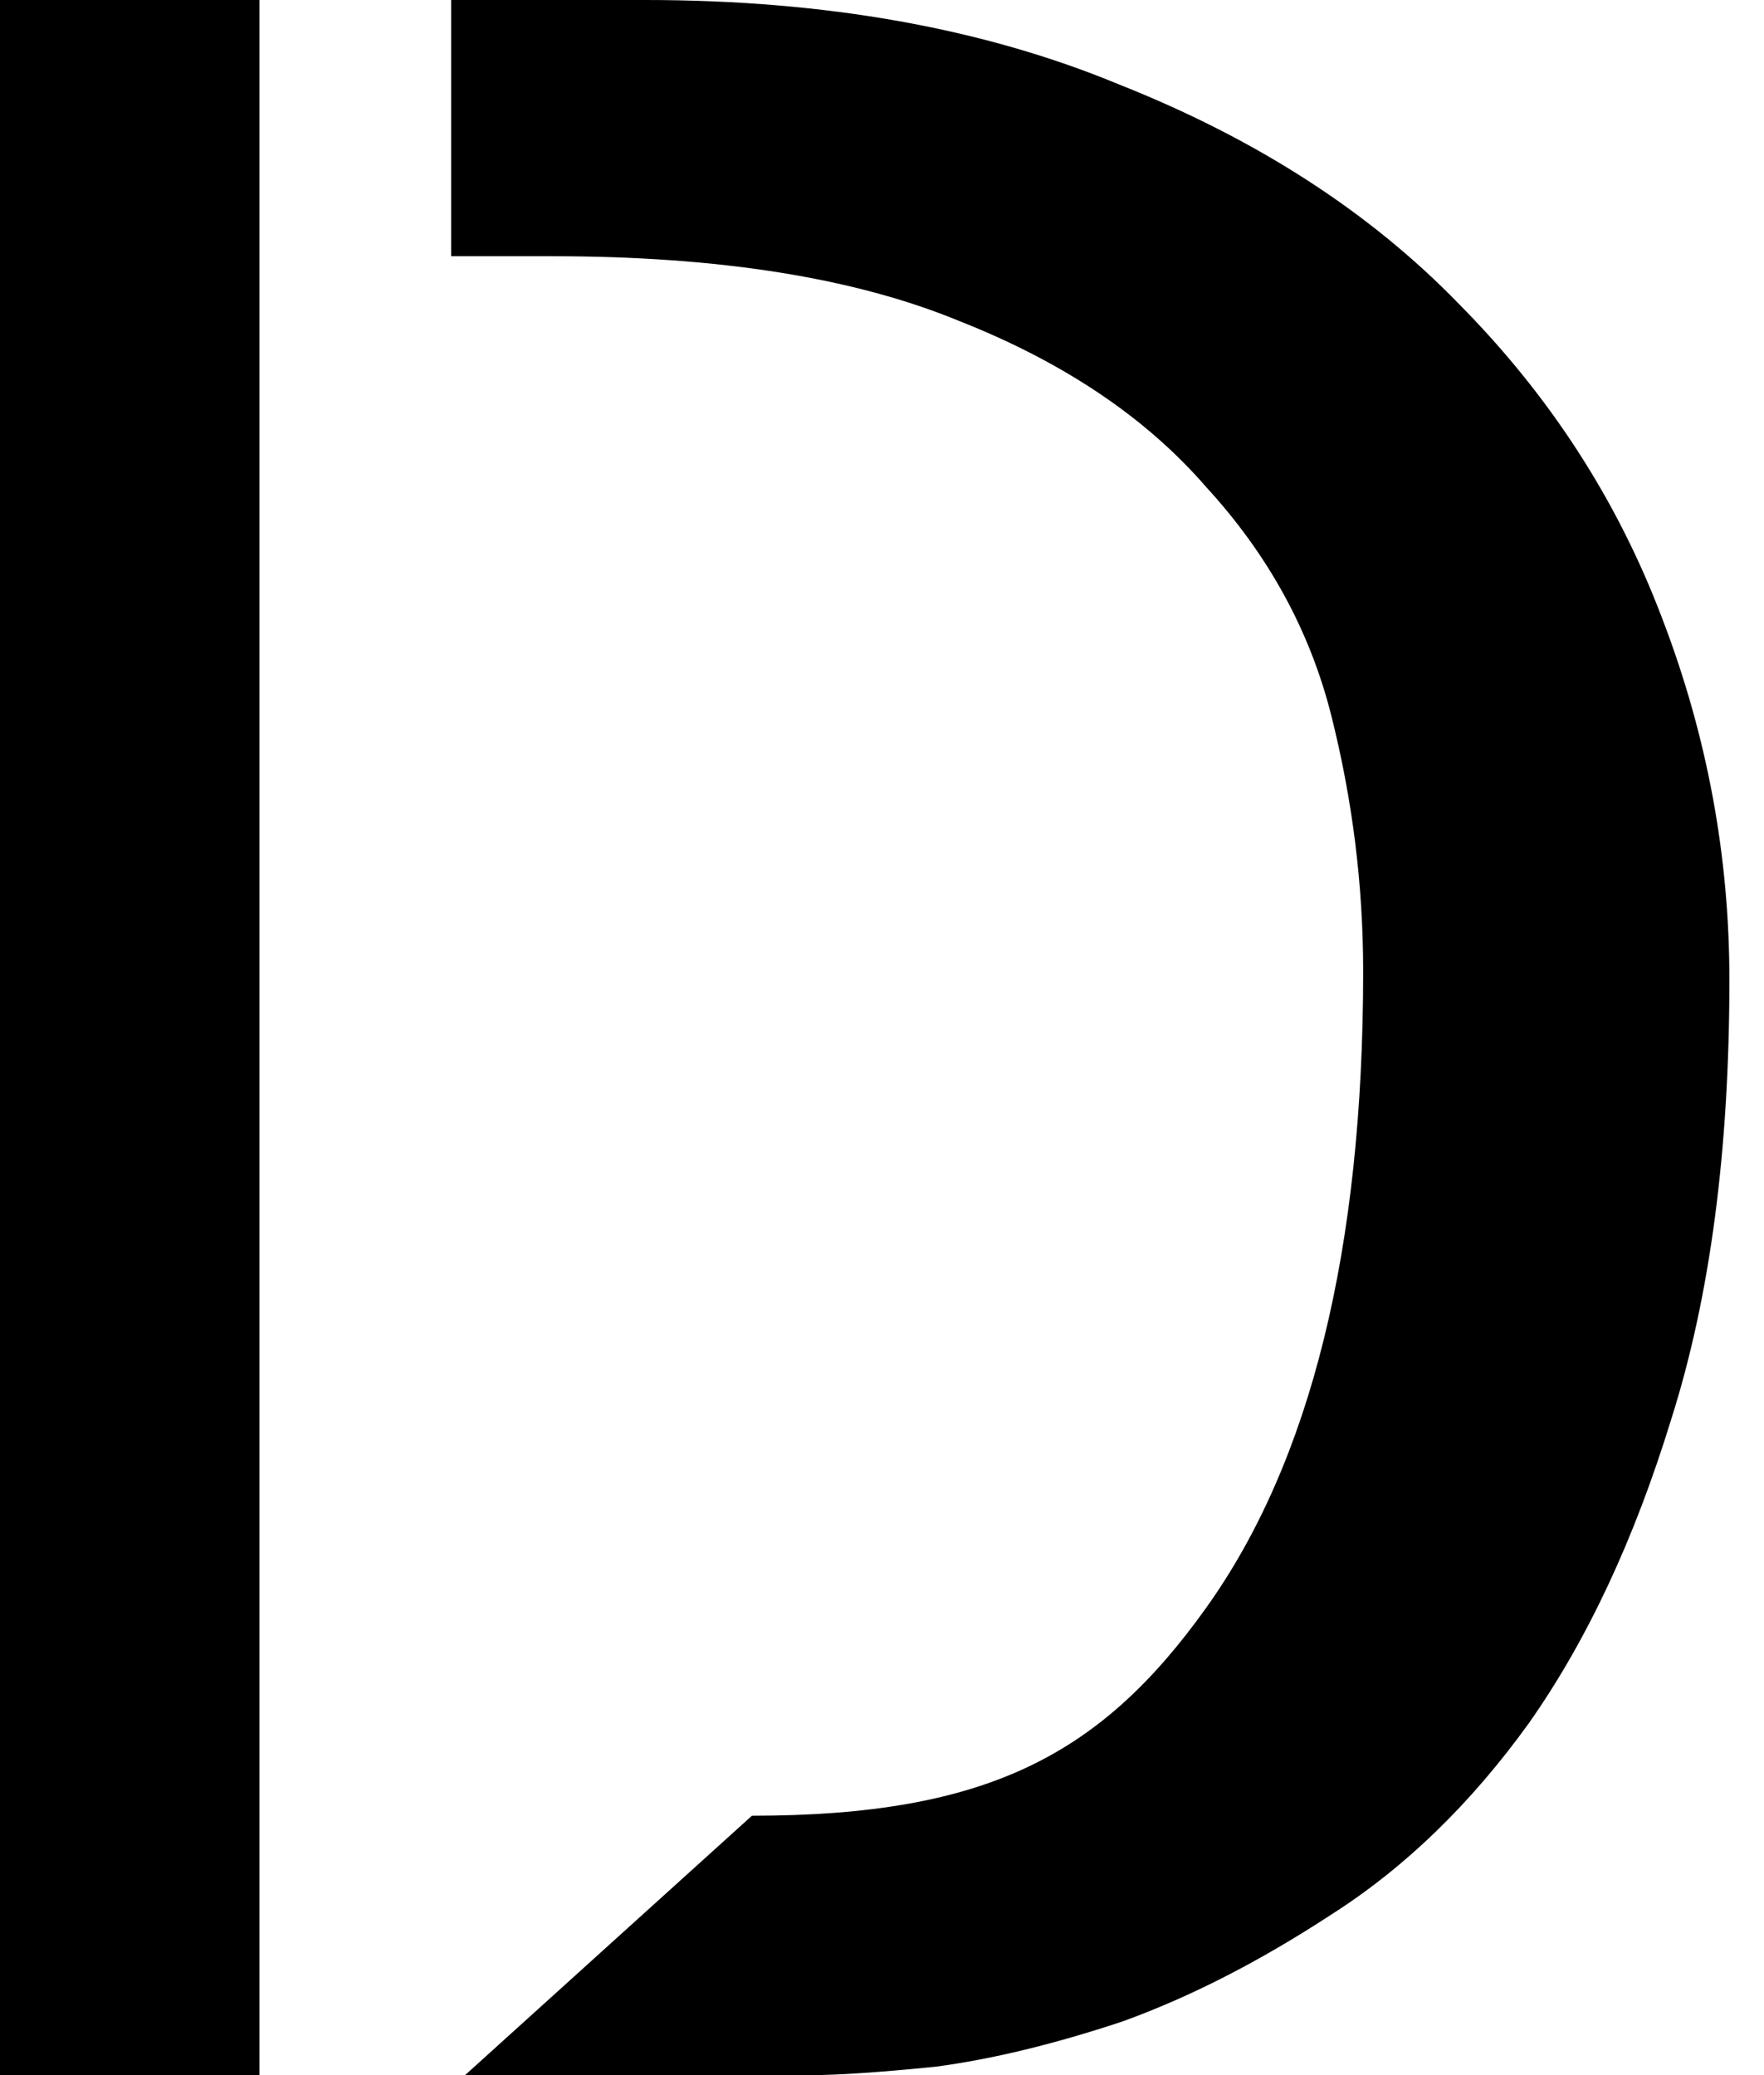 <svg width="34" height="40" viewBox="0 0 34 40" fill="none" xmlns="http://www.w3.org/2000/svg">
<path d="M0 0H5V20V40H0V0ZM12.437 0C15.91 0 18.954 0.543 21.569 1.628C24.22 2.678 26.405 4.089 28.123 5.862C29.879 7.635 31.186 9.661 32.045 11.94C32.904 14.184 33.333 16.499 33.333 18.887C33.333 22.18 32.96 25.002 32.213 27.354C31.503 29.67 30.588 31.624 29.468 33.216C28.347 34.772 27.078 36.002 25.658 36.906C24.276 37.811 22.932 38.498 21.625 38.969C20.317 39.403 19.122 39.693 18.039 39.837C16.956 39.946 16.153 40 15.63 40H8.964L14.493 35C19.049 35 21.233 33.813 23.249 30.991C25.266 28.168 26.274 24.08 26.274 18.725C26.274 17.06 26.069 15.414 25.658 13.786C25.247 12.157 24.444 10.692 23.249 9.389C22.091 8.051 20.504 6.983 18.487 6.187C16.471 5.355 13.856 4.939 10.644 4.939H8.696V0H12.437Z" fill="black"/>
</svg>
